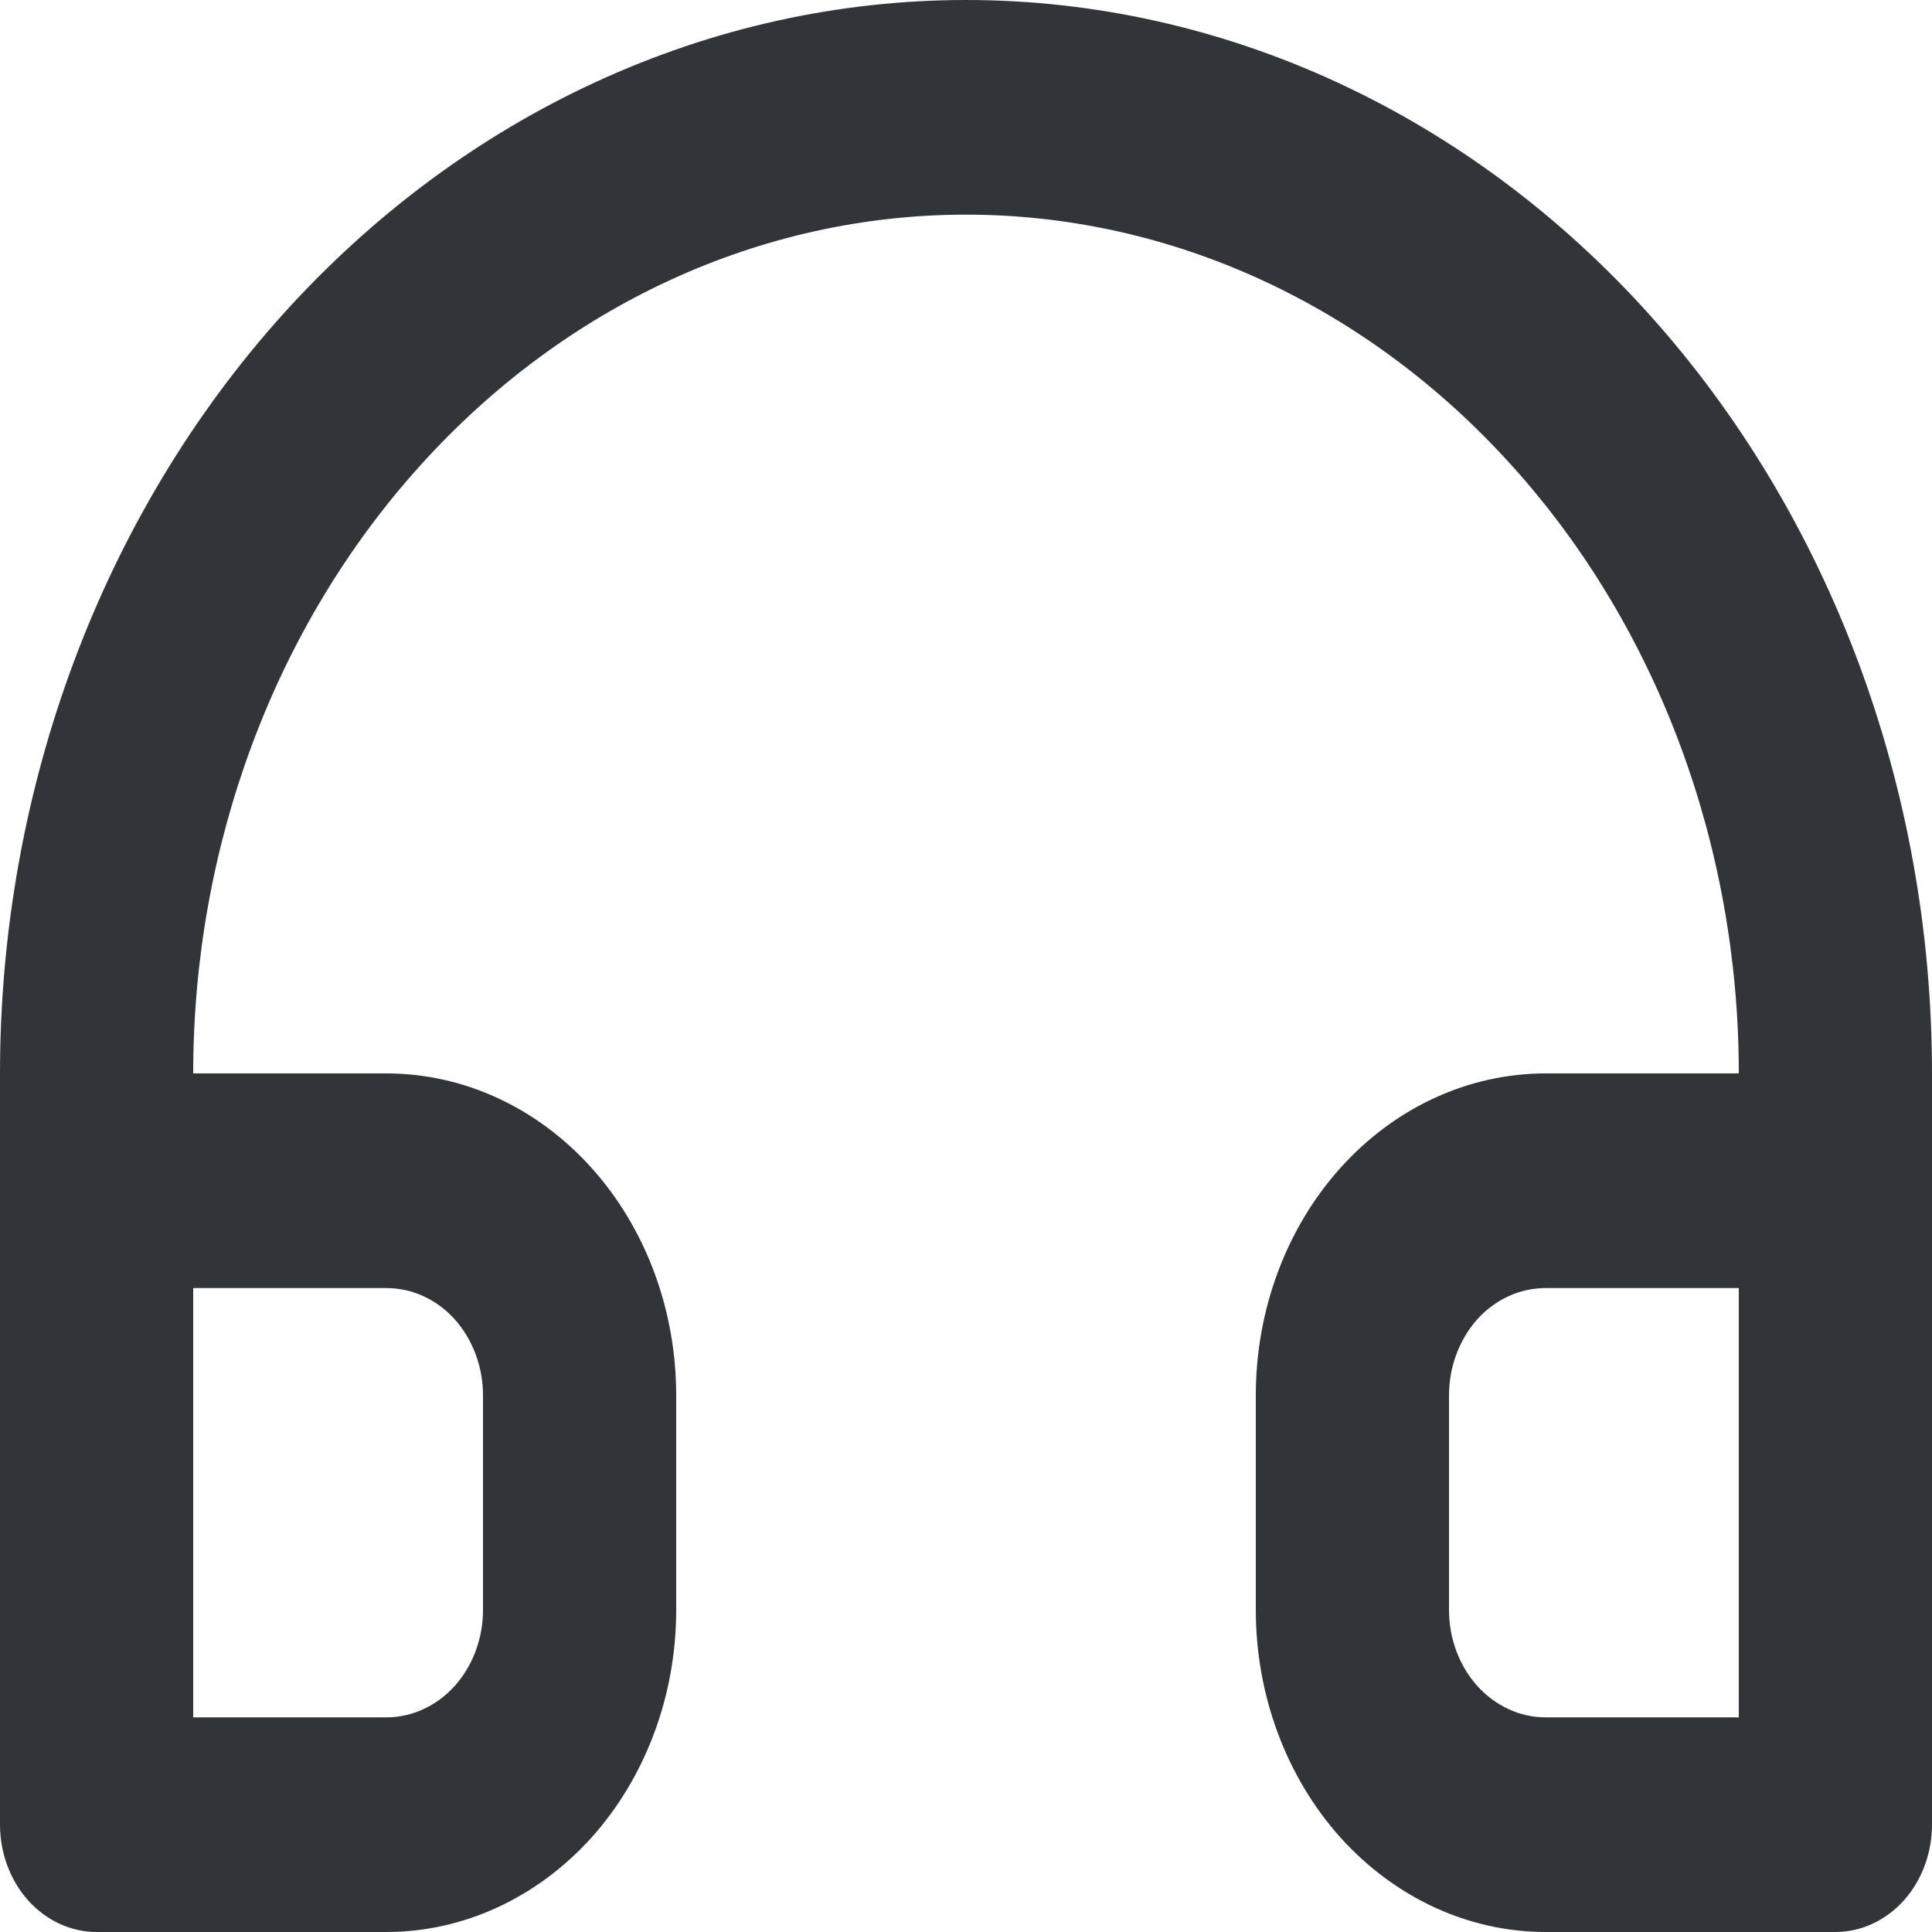 <svg width="10" height="10" viewBox="0 0 10 10" fill="none" xmlns="http://www.w3.org/2000/svg">
<path d="M5 0C4.343 0 3.693 0.144 3.087 0.423C2.48 0.702 1.929 1.111 1.464 1.627C0.527 2.669 0 4.082 0 5.556V9.444C0 9.592 0.053 9.733 0.146 9.837C0.24 9.941 0.367 10 0.5 10H2C2.398 10 2.779 9.824 3.061 9.512C3.342 9.199 3.5 8.775 3.5 8.333V7.222C3.5 6.78 3.342 6.356 3.061 6.044C2.779 5.731 2.398 5.556 2 5.556H1C1 4.377 1.421 3.246 2.172 2.413C2.922 1.579 3.939 1.111 5 1.111C6.061 1.111 7.078 1.579 7.828 2.413C8.579 3.246 9 4.377 9 5.556H8C7.602 5.556 7.221 5.731 6.939 6.044C6.658 6.356 6.5 6.78 6.5 7.222V8.333C6.5 8.775 6.658 9.199 6.939 9.512C7.221 9.824 7.602 10 8 10H9.5C9.633 10 9.76 9.941 9.854 9.837C9.947 9.733 10 9.592 10 9.444V5.556C10 4.082 9.473 2.669 8.536 1.627C7.598 0.585 6.326 0 5 0ZM2 6.667C2.133 6.667 2.26 6.725 2.354 6.829C2.447 6.934 2.5 7.075 2.5 7.222V8.333C2.5 8.481 2.447 8.622 2.354 8.726C2.26 8.83 2.133 8.889 2 8.889H1V6.667H2ZM9 8.889H8C7.867 8.889 7.74 8.83 7.646 8.726C7.553 8.622 7.5 8.481 7.5 8.333V7.222C7.5 7.075 7.553 6.934 7.646 6.829C7.74 6.725 7.867 6.667 8 6.667H9V8.889Z" fill="#31353A"/>
</svg>
